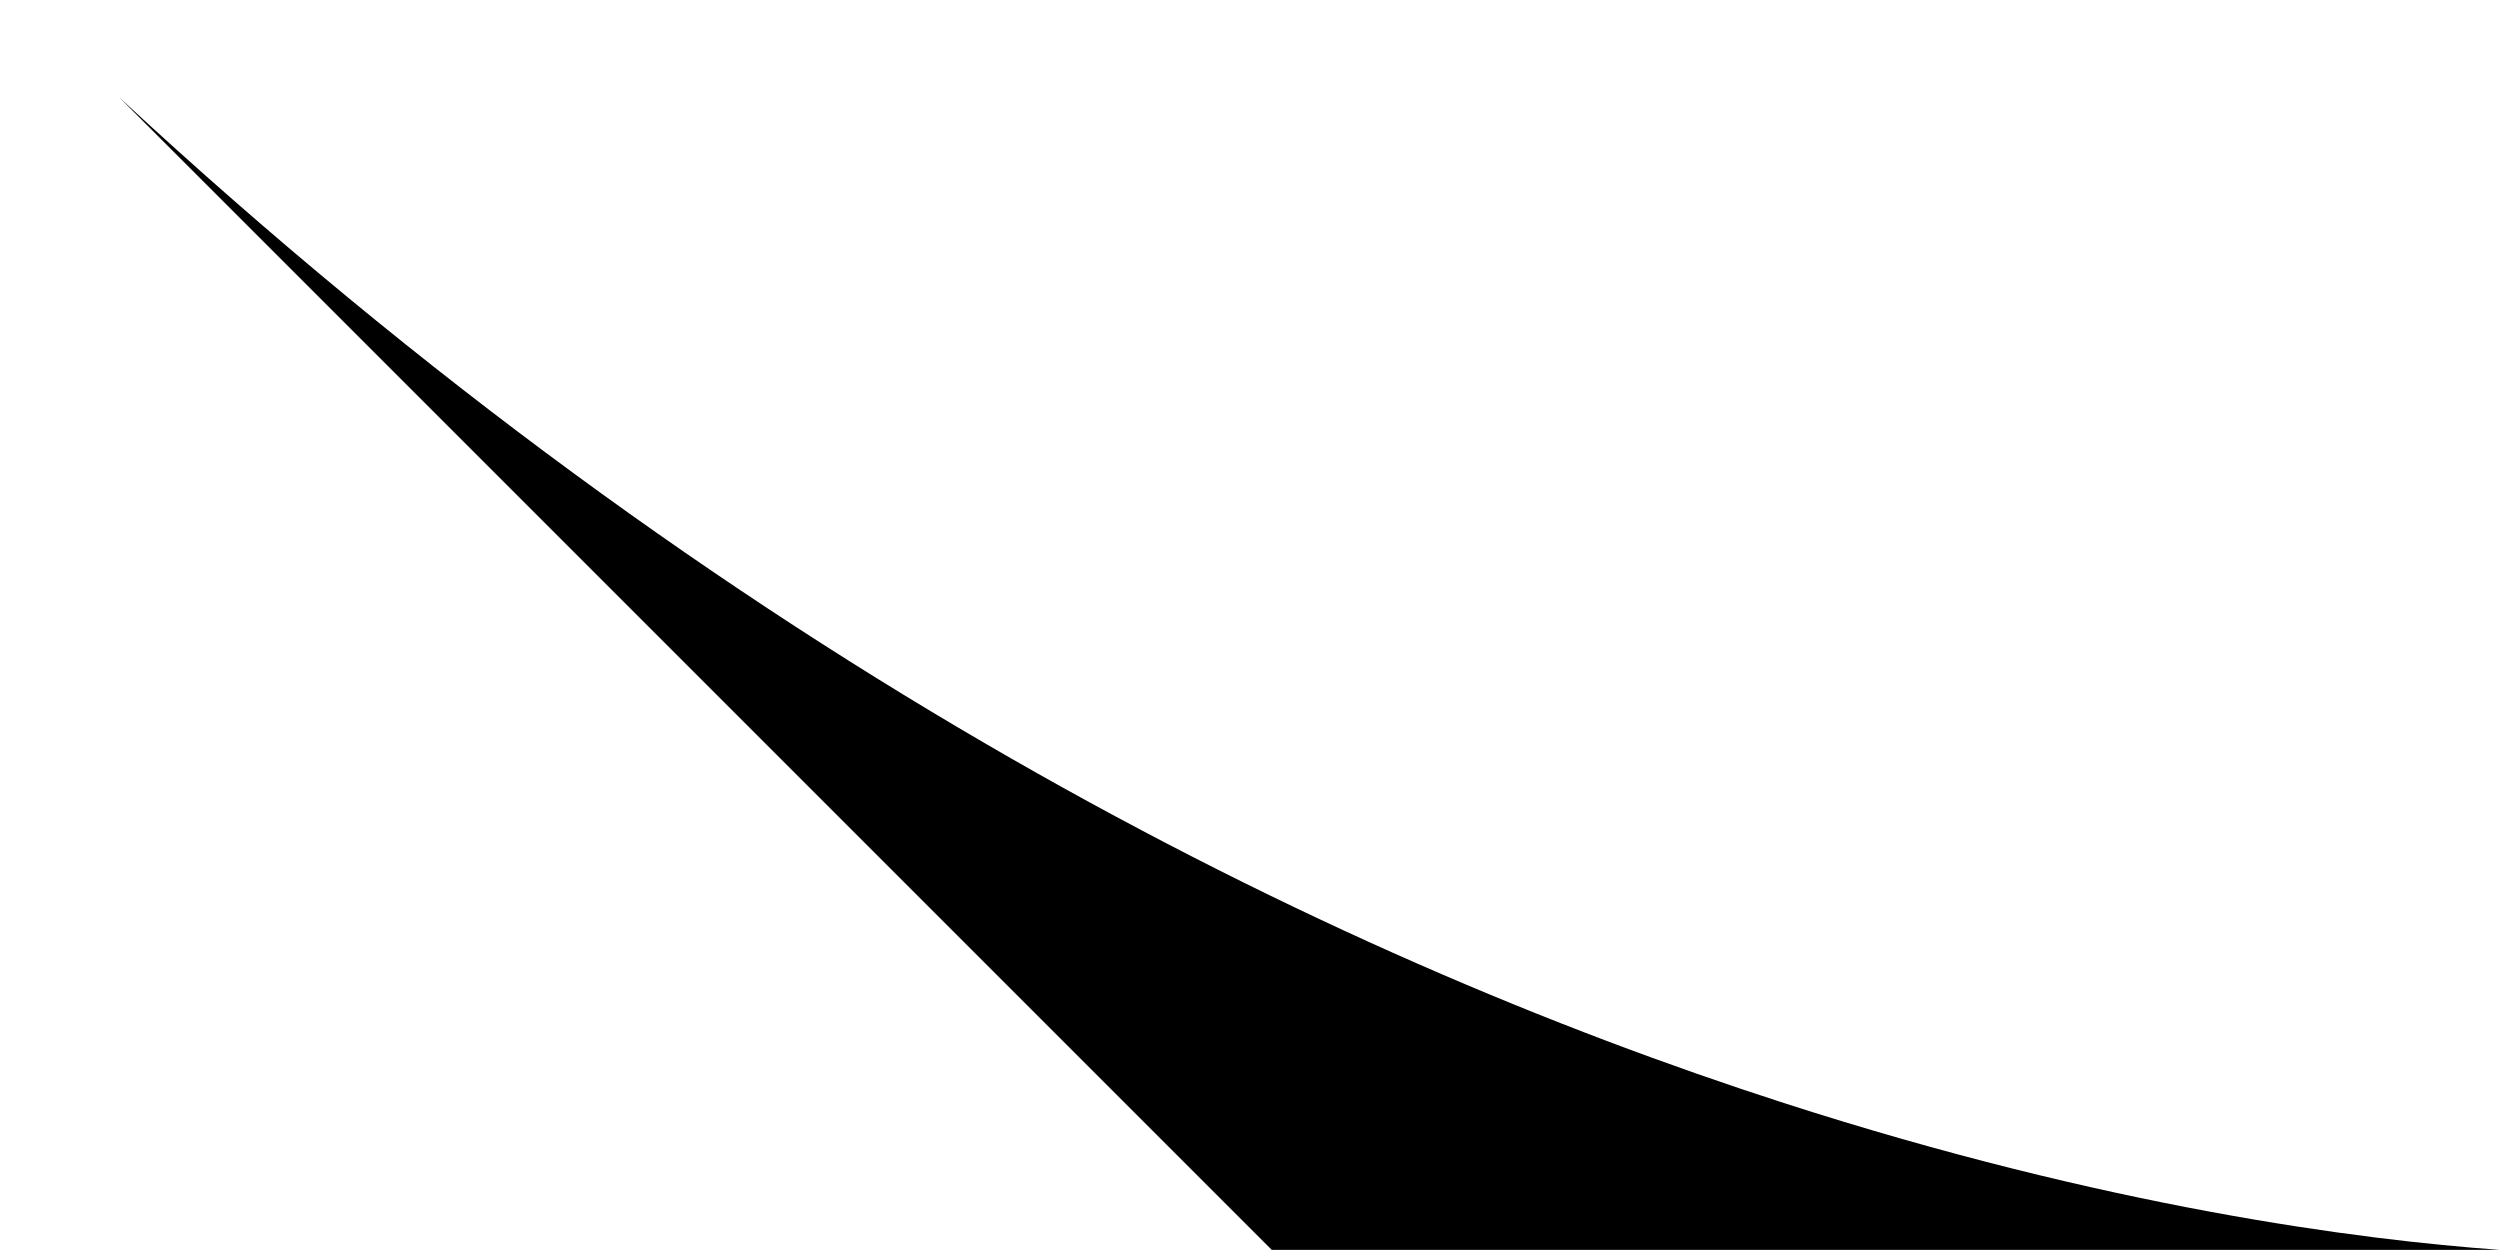 <?xml version="1.0" encoding="UTF-8" standalone="no"?>
<!-- Created with Inkscape (http://www.inkscape.org/) -->

<svg
   width="1587.402"
   height="793.701"
   viewBox="0 0 420 210"
   version="1.1"
   id="svg1"
   xmlns="http://www.w3.org/2000/svg"
   xmlns:svg="http://www.w3.org/2000/svg">
  <defs
     id="defs1" />
  <g
     id="layer1"
     transform="translate(-229.894,-213)">
    <path
       d="m 649.894,422.98 c -23.543,-1.685 -65.92,-7.131 -120.321,-24.678 -76.599,-24.707 -176.602,-73.483 -279.679,-168.977 l 193.675,193.675 v -0.02 z"
       style="baseline-shift:baseline;display:inline;overflow:visible;vector-effect:none;stroke-width:1.525;enable-background:accumulate;stop-color:#000000"
       id="path36" />
  </g>
</svg>
